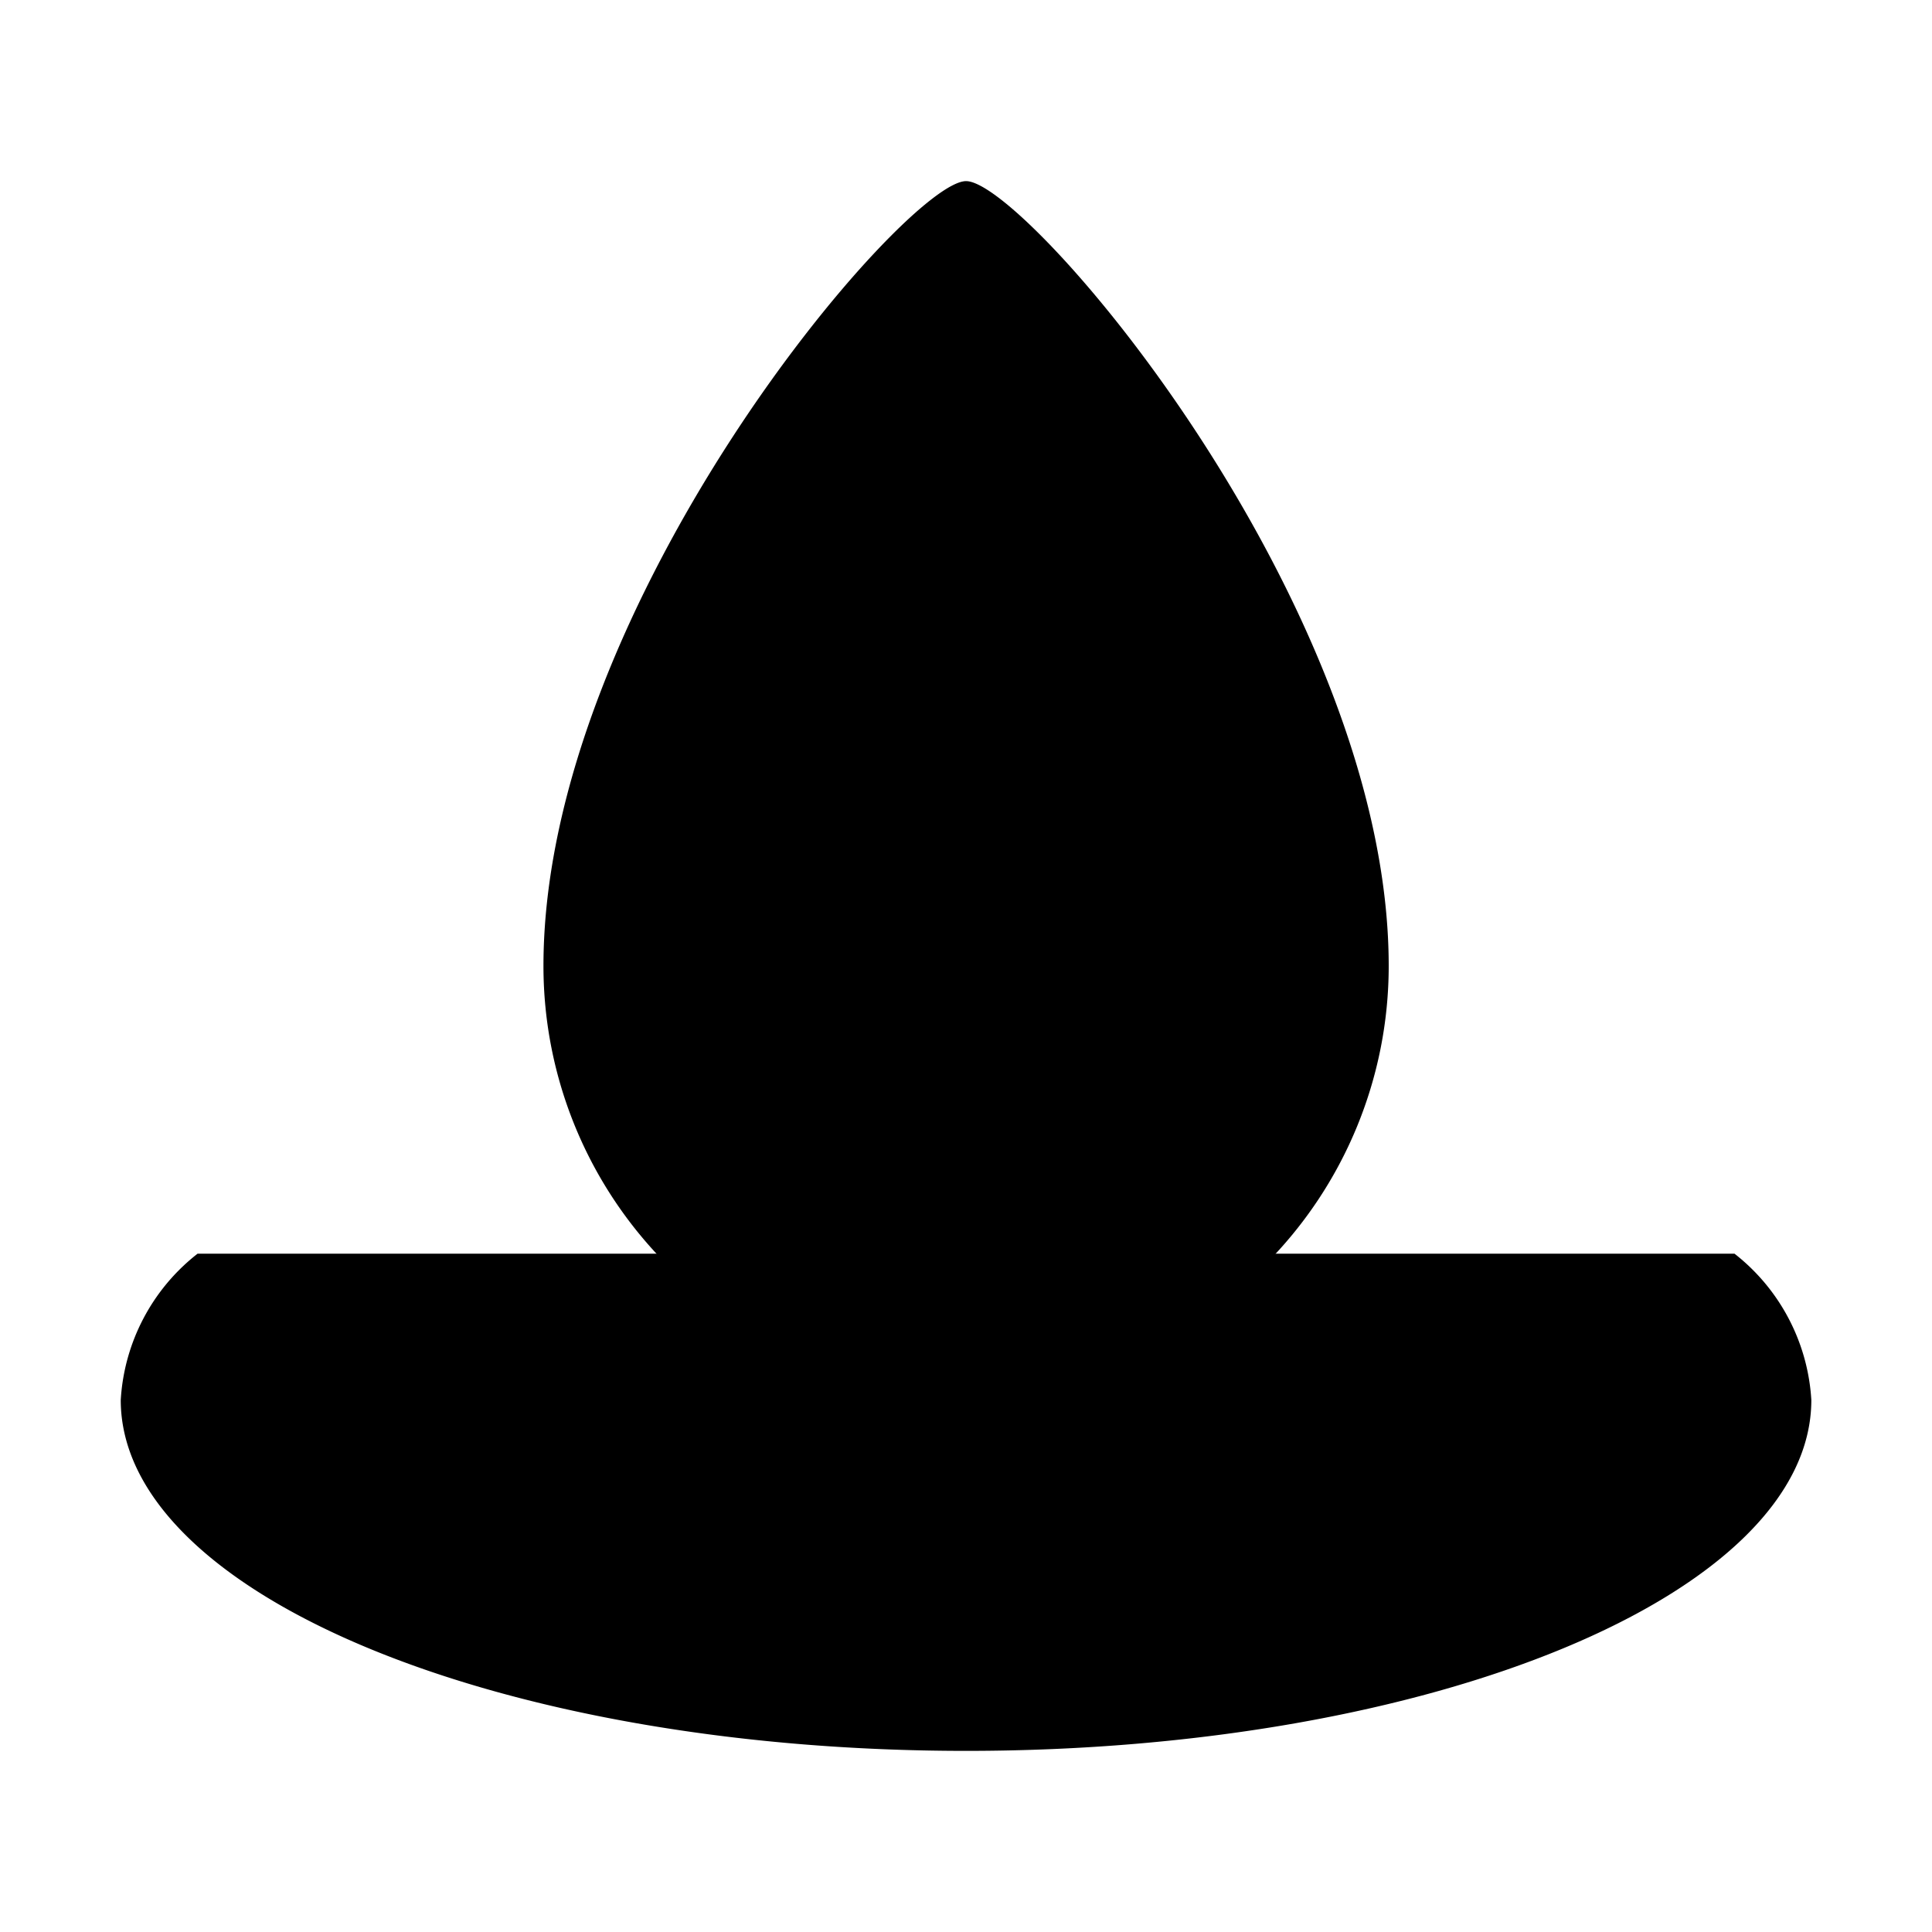 <svg aria-hidden="true" focusable="false" role="presentation" class="icon icon-art-water" viewBox="0 0 24 24"><defs><style>.cls-1{fill:none;stroke:currentColor;stroke-linecap:round;stroke-linejoin:round;stroke-width:1.5px}</style></defs><path class="cls-1" d="M17.251 12a5.25 5.25 0 01-10.5 0c0-4.5 4.5-9.75 5.25-9.75s5.25 5.25 5.25 9.75z"></path><path class="cls-1" d="M21.547 15.574a2.494 2.494 0 01.954 1.817c0 2.408-4.7 4.359-10.5 4.359S1.5 19.8 1.5 17.391a2.49 2.49 0 01.954-1.817M12 14.25A2.25 2.25 0 019.751 12"></path></svg>